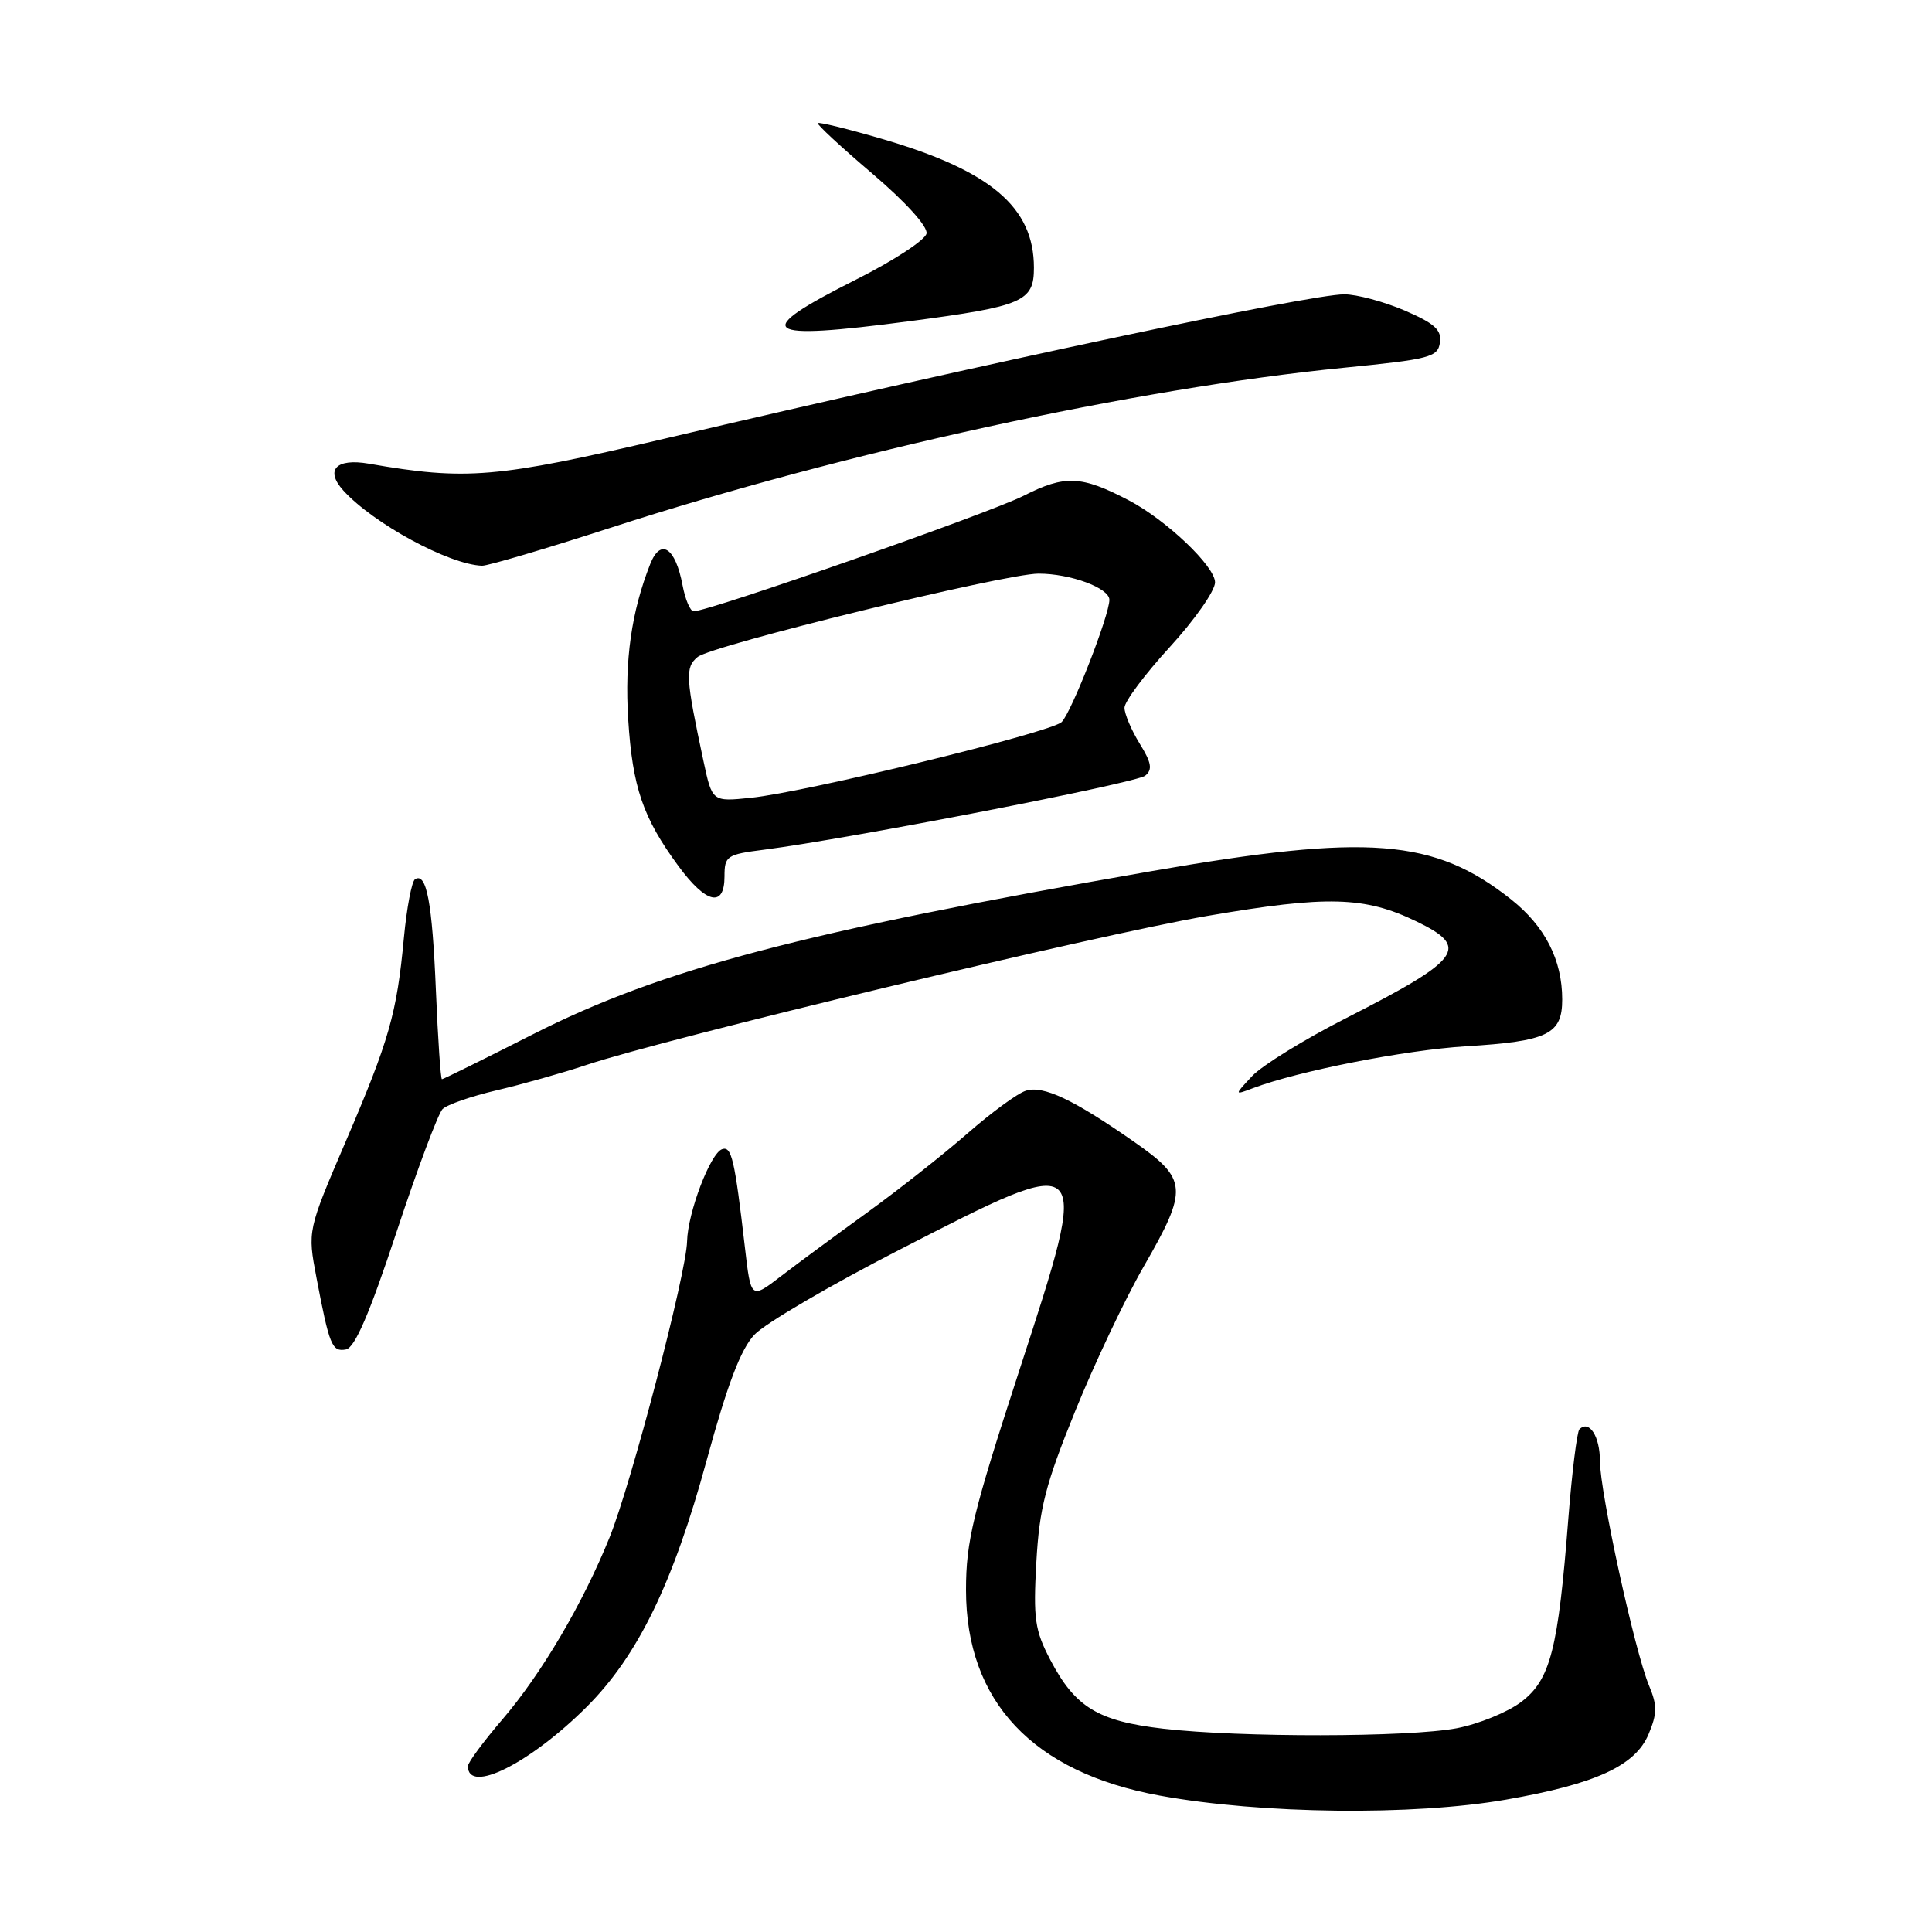 <?xml version="1.0" encoding="UTF-8" standalone="no"?>
<!DOCTYPE svg PUBLIC "-//W3C//DTD SVG 1.1//EN" "http://www.w3.org/Graphics/SVG/1.1/DTD/svg11.dtd" >
<svg xmlns="http://www.w3.org/2000/svg" xmlns:xlink="http://www.w3.org/1999/xlink" version="1.1" viewBox="0 0 256 256">
 <g >
 <path fill="currentColor"
d=" M 199.56 238.46 C 211.43 236.39 216.68 233.98 218.44 229.80 C 219.59 227.06 219.61 225.99 218.51 223.36 C 216.62 218.85 212.00 197.71 212.00 193.60 C 212.00 190.31 210.57 188.10 209.28 189.39 C 208.96 189.71 208.30 195.04 207.81 201.24 C 206.46 218.58 205.44 222.56 201.59 225.50 C 199.79 226.87 195.94 228.44 193.03 229.00 C 186.64 230.21 164.35 230.24 154.13 229.06 C 145.48 228.06 142.46 226.22 139.17 219.94 C 137.12 216.02 136.90 214.50 137.32 207.00 C 137.72 199.83 138.53 196.69 142.46 187.00 C 145.02 180.68 149.12 172.03 151.56 167.80 C 157.48 157.52 157.38 156.25 150.25 151.28 C 142.21 145.67 138.22 143.79 135.92 144.53 C 134.83 144.87 131.37 147.41 128.22 150.16 C 125.07 152.92 119.12 157.61 115.00 160.60 C 110.88 163.58 105.70 167.40 103.50 169.09 C 99.50 172.16 99.50 172.16 98.71 165.33 C 97.35 153.60 96.94 151.85 95.69 152.27 C 94.13 152.79 91.13 160.68 91.04 164.50 C 90.95 168.72 83.65 196.58 80.78 203.69 C 77.24 212.47 71.73 221.82 66.57 227.83 C 64.06 230.76 62.00 233.55 62.00 234.02 C 62.00 237.79 70.23 233.67 77.78 226.13 C 84.53 219.37 89.20 209.77 93.63 193.52 C 96.39 183.42 98.15 178.78 99.97 176.85 C 101.36 175.37 110.02 170.30 119.22 165.58 C 144.74 152.48 144.59 152.33 135.07 181.57 C 128.90 200.51 128.00 204.22 128.00 210.68 C 128.00 225.47 136.86 234.87 153.69 237.93 C 167.13 240.38 187.25 240.61 199.56 238.46 Z  M 52.54 163.26 C 55.31 154.88 58.06 147.54 58.64 146.96 C 59.23 146.37 62.47 145.25 65.85 144.46 C 69.22 143.67 74.57 142.16 77.74 141.10 C 88.29 137.57 145.29 123.89 160.00 121.36 C 175.85 118.64 180.83 118.77 187.70 122.10 C 194.82 125.54 193.69 127.09 178.42 134.88 C 172.87 137.70 167.26 141.16 165.93 142.57 C 163.53 145.13 163.53 145.13 166.02 144.19 C 172.00 141.92 186.20 139.13 194.22 138.64 C 205.11 137.97 207.00 137.05 207.00 132.43 C 207.00 127.19 204.72 122.74 200.22 119.17 C 190.04 111.11 181.32 110.43 152.59 115.43 C 106.29 123.49 87.74 128.38 70.69 137.01 C 64.19 140.31 58.74 143.00 58.56 143.00 C 58.39 143.00 58.03 137.71 57.76 131.25 C 57.28 119.60 56.52 115.56 55.00 116.50 C 54.56 116.77 53.90 120.26 53.52 124.25 C 52.58 134.32 51.58 137.80 45.80 151.28 C 40.75 163.06 40.75 163.06 41.93 169.28 C 43.65 178.31 43.99 179.15 45.84 178.81 C 47.02 178.59 48.96 174.09 52.54 163.26 Z  M 96.00 116.13 C 96.00 113.42 96.29 113.22 101.25 112.59 C 112.53 111.14 150.57 103.76 151.75 102.78 C 152.74 101.97 152.58 101.06 151.00 98.51 C 149.90 96.72 149.00 94.59 149.00 93.78 C 149.00 92.96 151.70 89.34 155.00 85.74 C 158.30 82.14 161.00 78.28 161.00 77.17 C 161.00 75.04 154.55 68.90 149.56 66.29 C 143.28 63.01 141.11 62.91 135.64 65.69 C 131.06 68.01 93.98 81.00 91.91 81.00 C 91.46 81.00 90.80 79.44 90.44 77.54 C 89.50 72.54 87.54 71.25 86.16 74.73 C 83.67 81.03 82.75 87.50 83.24 95.32 C 83.81 104.32 85.19 108.36 89.89 114.75 C 93.57 119.76 96.00 120.31 96.00 116.13 Z  M 80.88 69.94 C 111.94 59.87 150.47 51.46 178.06 48.73 C 189.48 47.60 190.52 47.33 190.80 45.39 C 191.04 43.71 190.10 42.86 186.12 41.14 C 183.37 39.97 179.78 39.00 178.12 39.00 C 173.57 39.00 130.86 48.07 88.00 58.14 C 65.80 63.35 61.78 63.69 48.87 61.44 C 44.54 60.69 43.03 62.27 45.49 64.99 C 49.45 69.36 59.51 74.82 63.88 74.96 C 64.63 74.98 72.28 72.72 80.88 69.94 Z  M 120.61 42.55 C 135.57 40.58 137.00 39.96 137.00 35.48 C 137.00 27.43 131.26 22.59 116.75 18.37 C 112.30 17.07 108.52 16.15 108.36 16.31 C 108.20 16.47 111.44 19.48 115.57 22.99 C 120.00 26.76 122.95 30.02 122.77 30.94 C 122.61 31.79 118.45 34.52 113.52 37.00 C 99.34 44.13 100.68 45.18 120.61 42.55 Z  M 93.22 100.87 C 90.84 89.73 90.77 88.44 92.43 87.06 C 94.29 85.51 133.10 76.02 137.60 76.01 C 141.82 76.00 147.00 77.91 147.00 79.48 C 147.00 81.53 141.98 94.38 140.68 95.67 C 139.28 97.05 106.89 104.95 99.50 105.71 C 94.37 106.24 94.37 106.24 93.22 100.87 Z "/>
</g>
</svg>